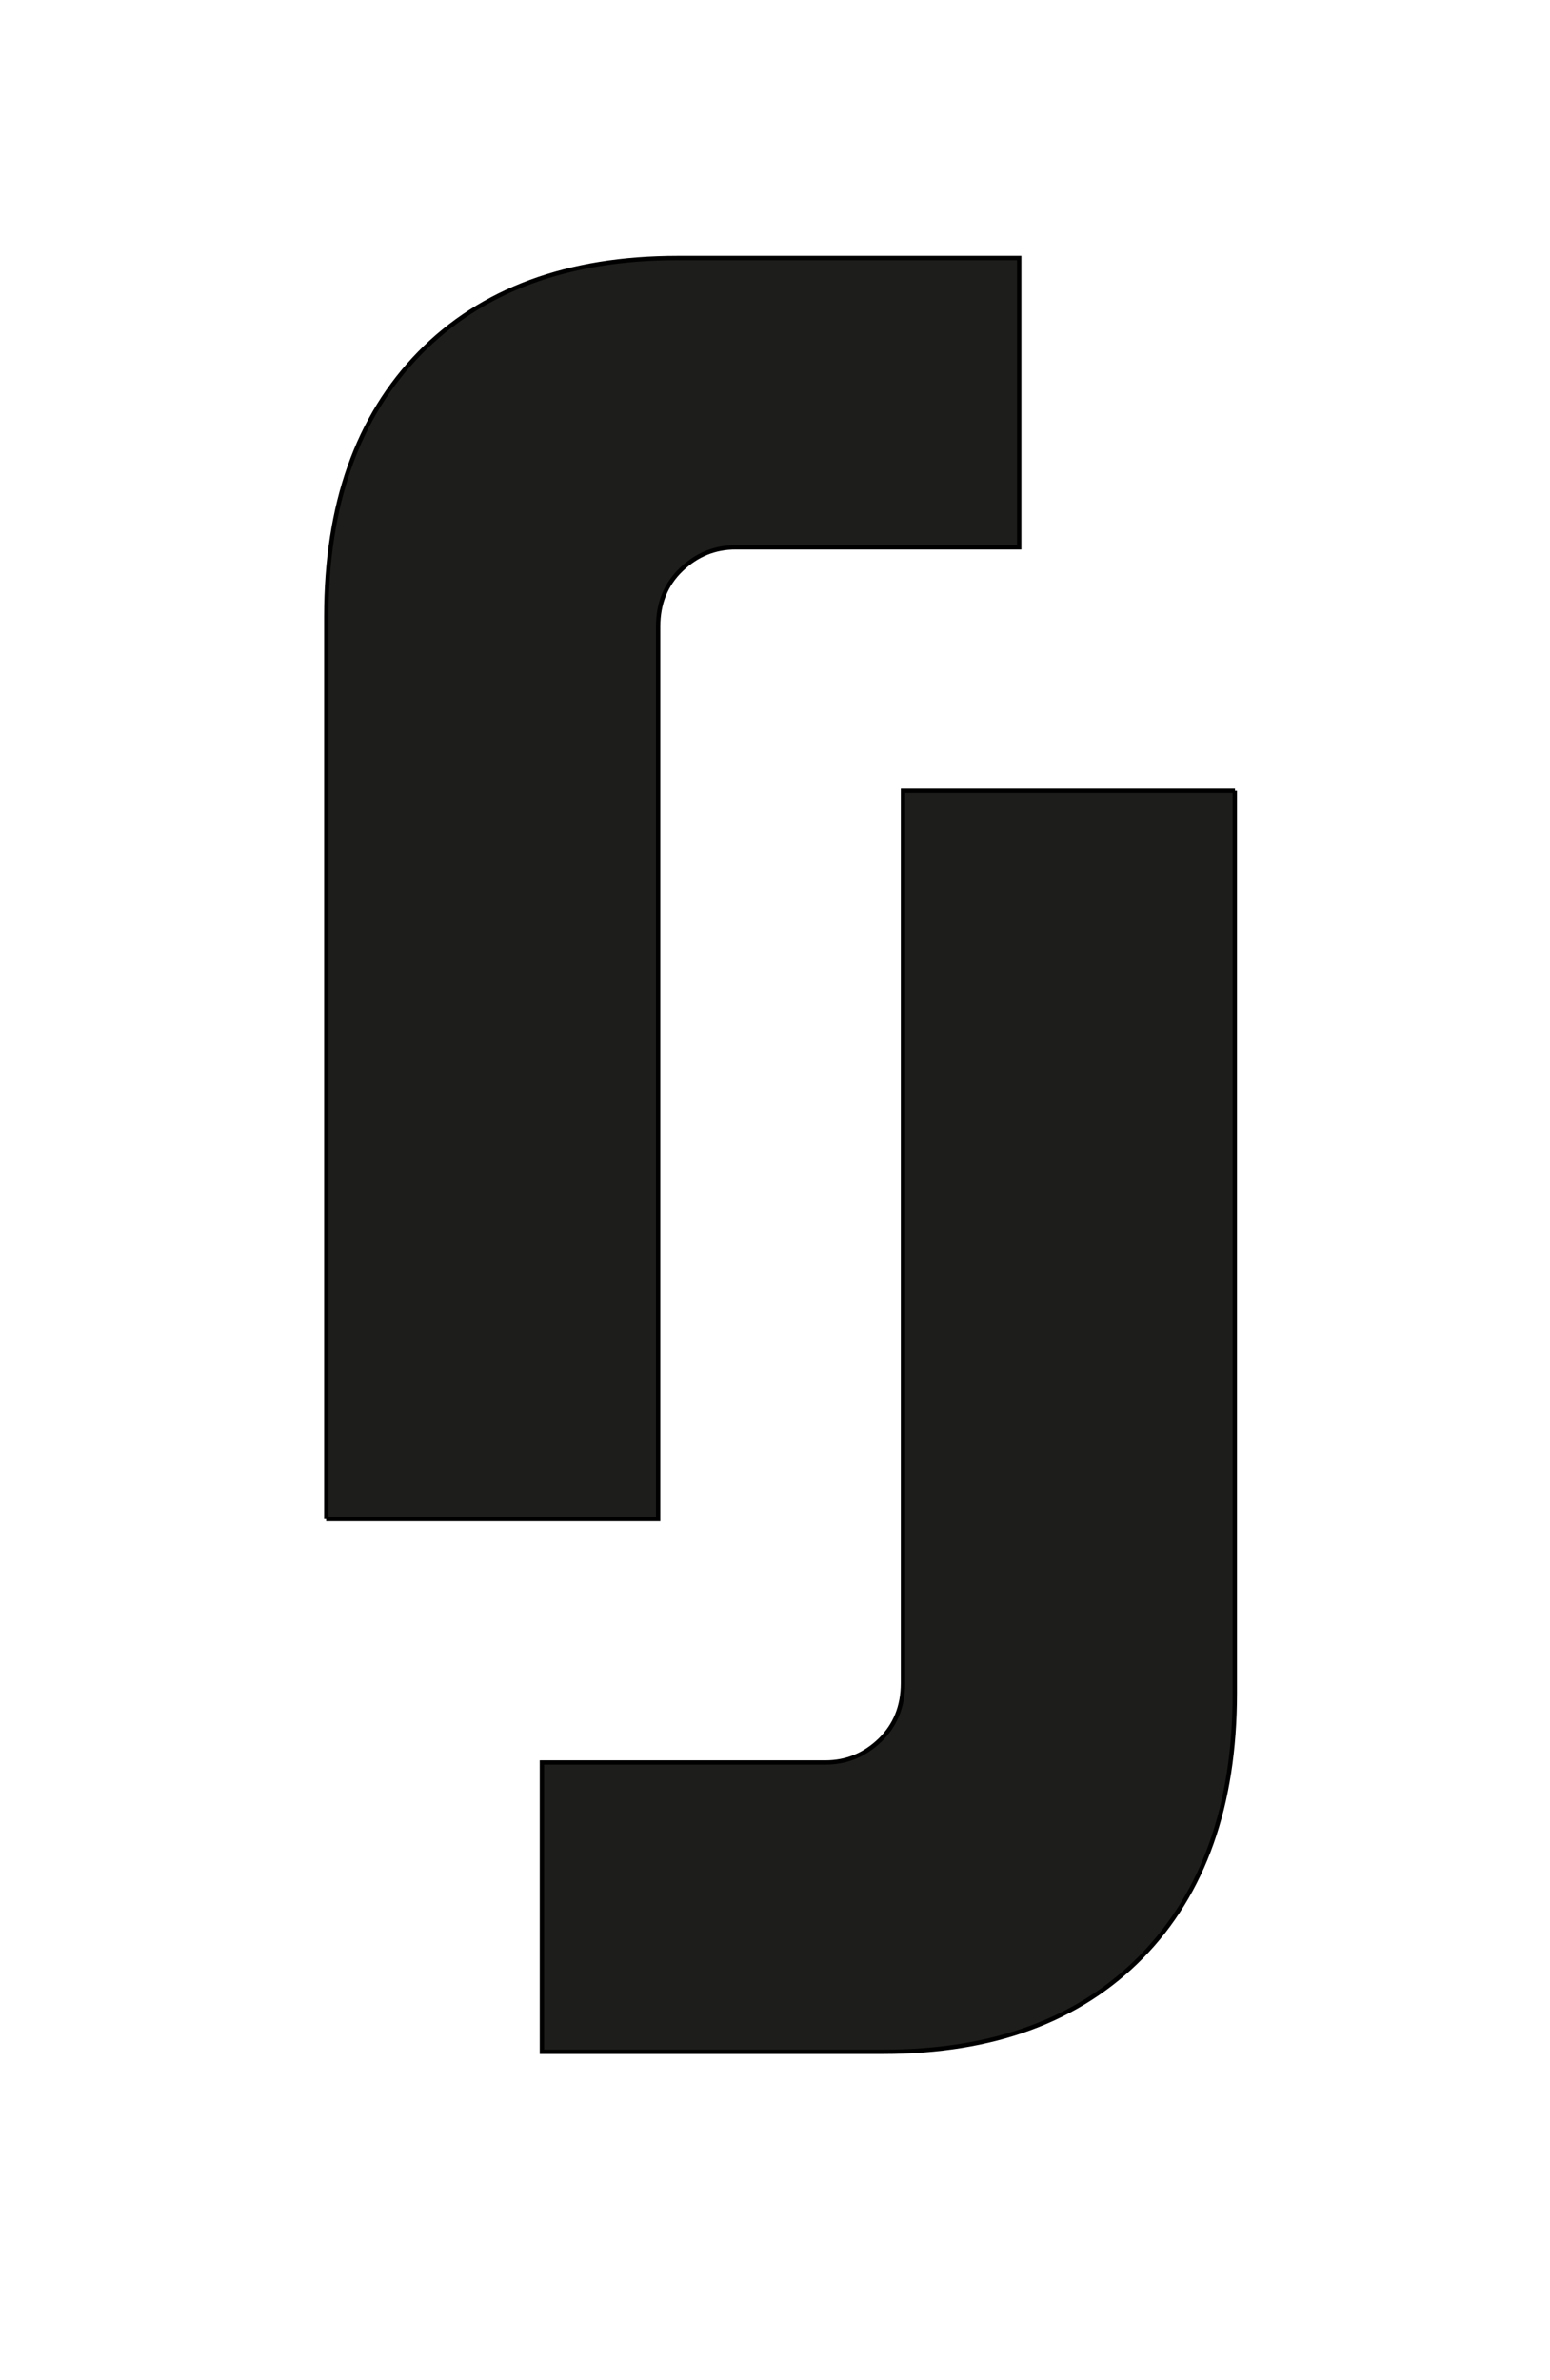 <?xml version="1.0" encoding="UTF-8"?>
<svg id="Capa_1" data-name="Capa 1" xmlns="http://www.w3.org/2000/svg" width="35.37mm" height="54.29mm" viewBox="0 0 100.28 153.89">
  <defs>
    <style>
      .cls-1 {
        fill: #1d1d1b;
        stroke: #000;
        stroke-miterlimit: 10;
        stroke-width: .28px;
      }
    </style>
  </defs>
  <path class="cls-1" d="M21.11,98.22v-58.36c0-7.25,2.01-12.92,6.03-17.03,4.02-4.1,9.59-6.16,16.7-6.16h22.1v18.71h-18.34c-1.36,0-2.53.48-3.53,1.44s-1.49,2.19-1.49,3.68v57.72h-21.48Z"/>
  <path class="cls-1" d="M79.89,51.12v58.36c0,7.25-2.01,12.92-6.03,17.03-4.02,4.1-9.59,6.16-16.7,6.16h-22.1v-18.71h18.34c1.36,0,2.53-.48,3.53-1.44.99-.96,1.49-2.19,1.49-3.68v-57.72h21.48Z"/>
</svg>